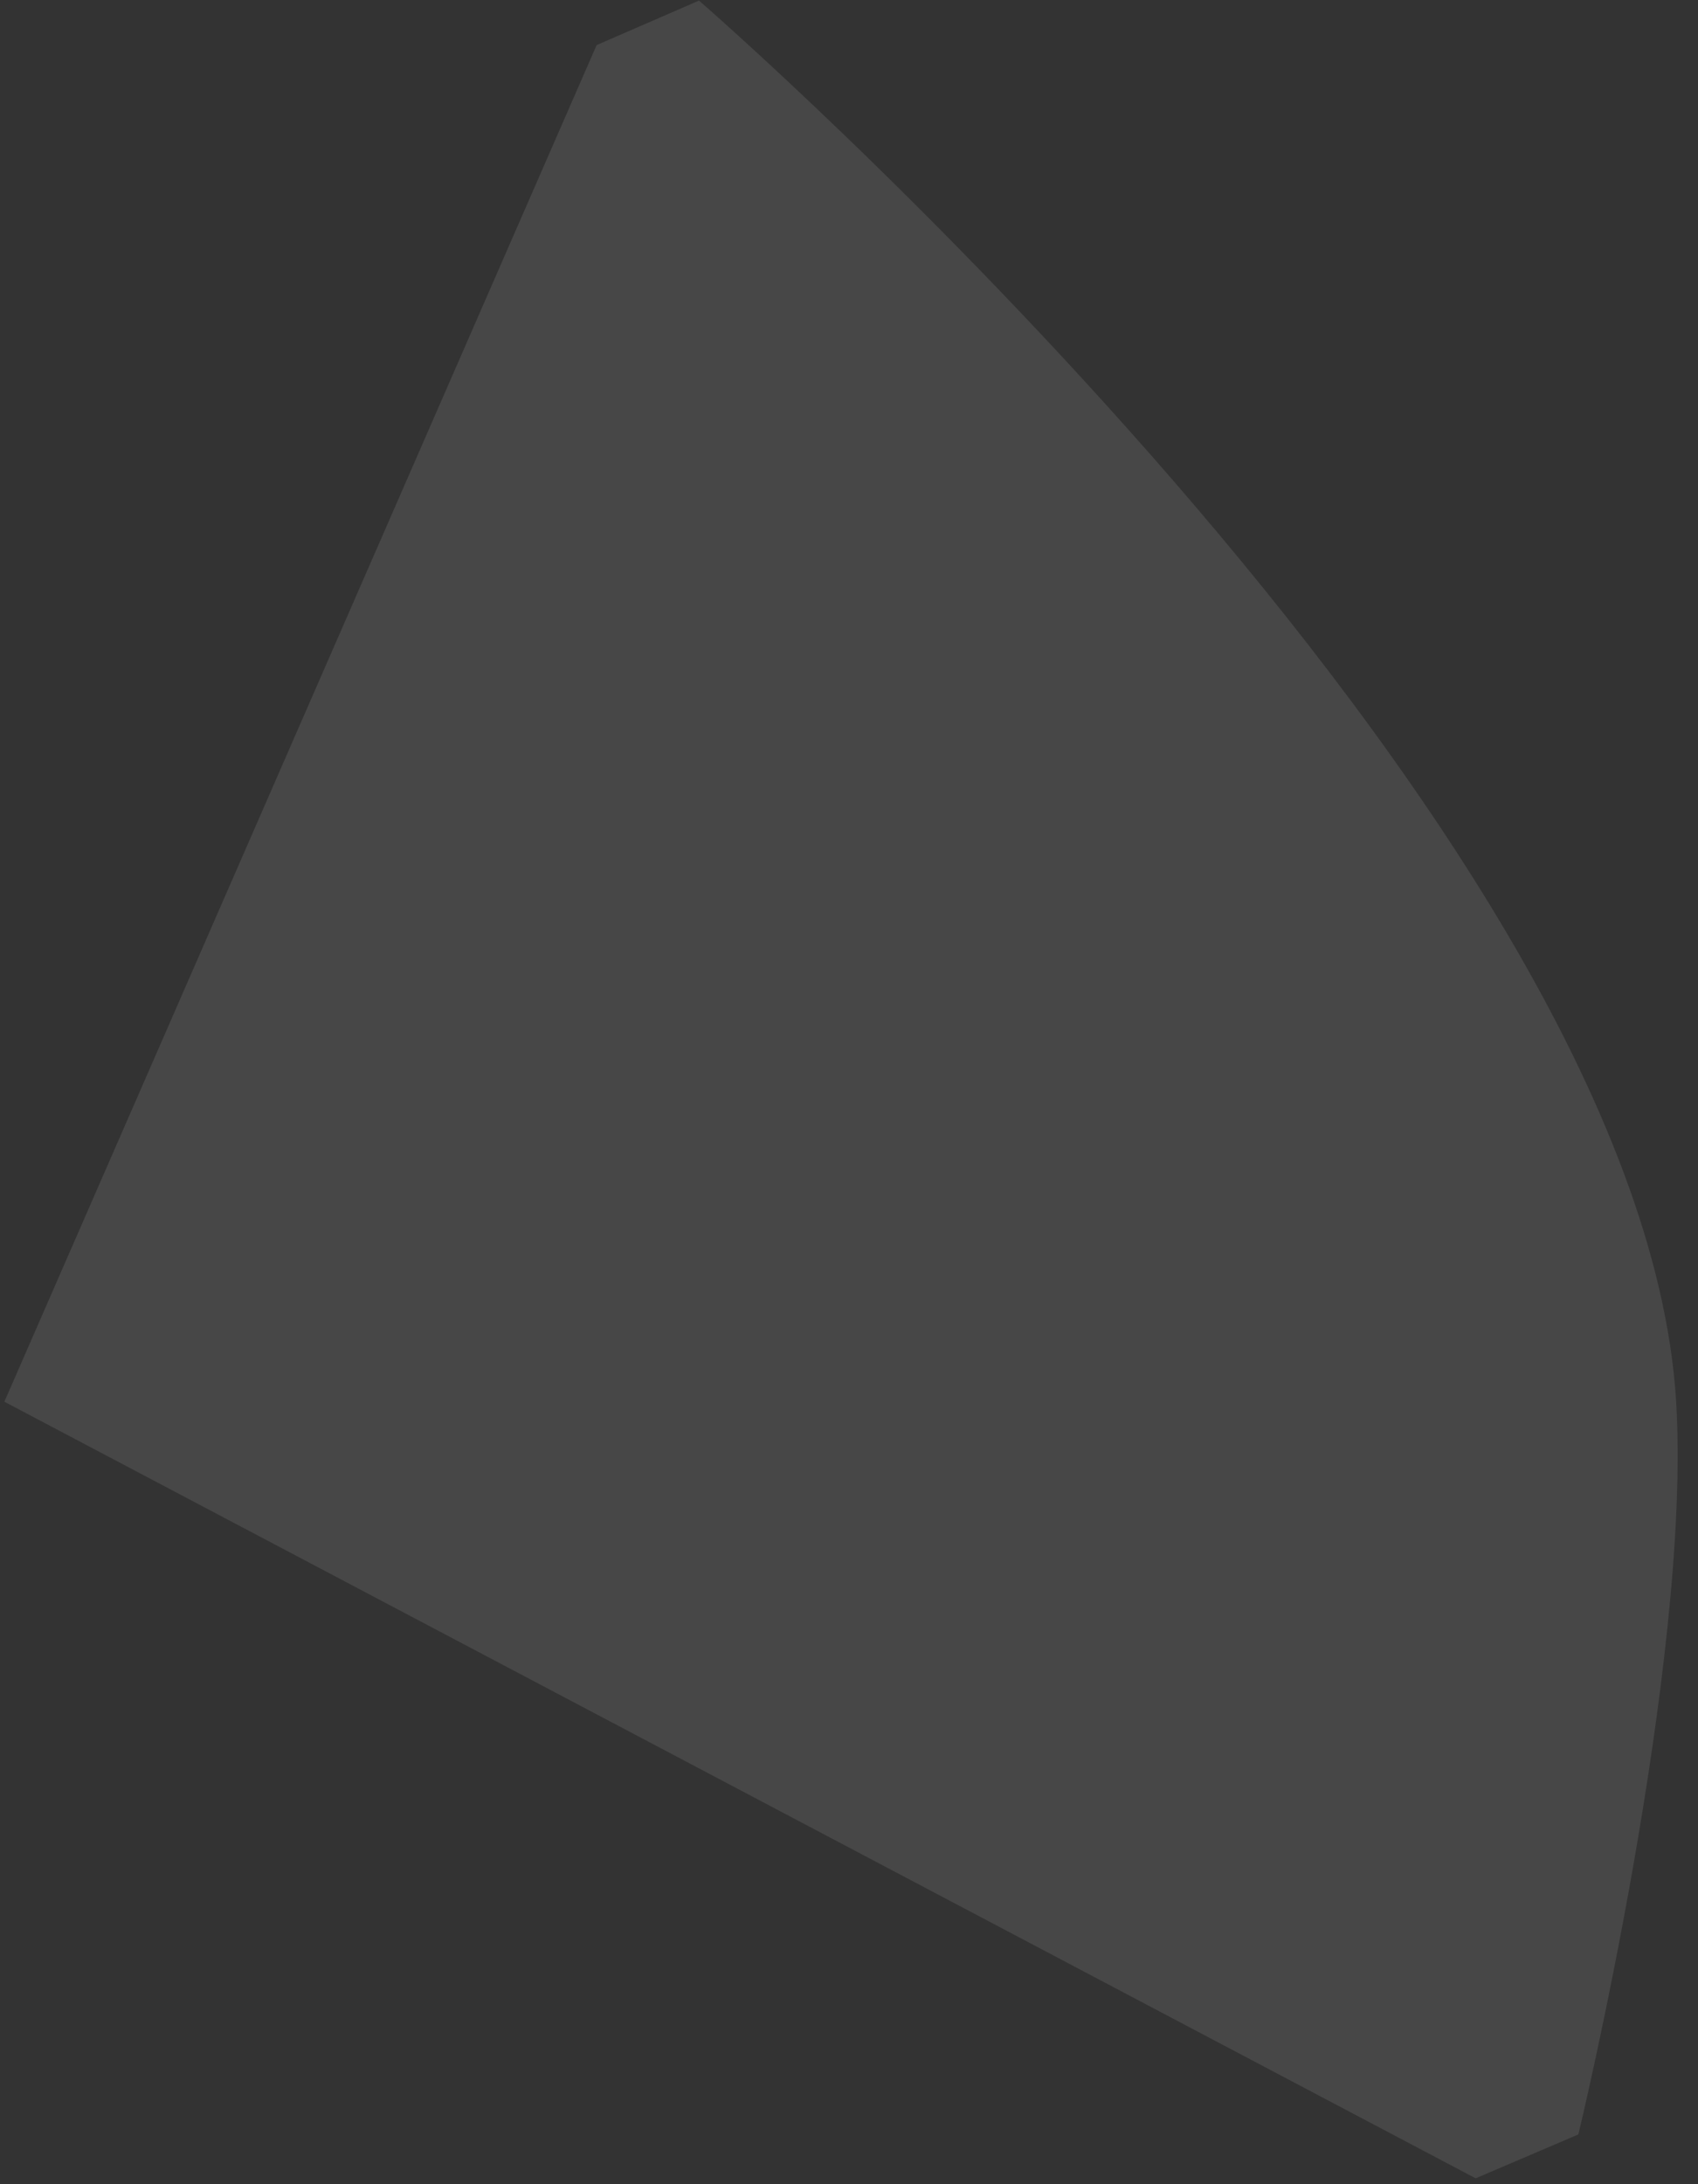 <?xml version="1.0" encoding="UTF-8" standalone="no"?><svg width='77' height='99' viewBox='0 0 77 99' fill='none' xmlns='http://www.w3.org/2000/svg'>
<rect x="0" y="0" width="77" height="99" fill="#333333" stroke="none"/>
<path opacity='0.1' d='M27.056 2.043L0.198 63.534L66.918 98.734L71.575 96.744C71.575 96.744 76.73 75.387 76.008 63.509C74.383 37.013 31.698 0.027 31.698 0.027L27.056 2.043Z' fill='white'/>
</svg>
